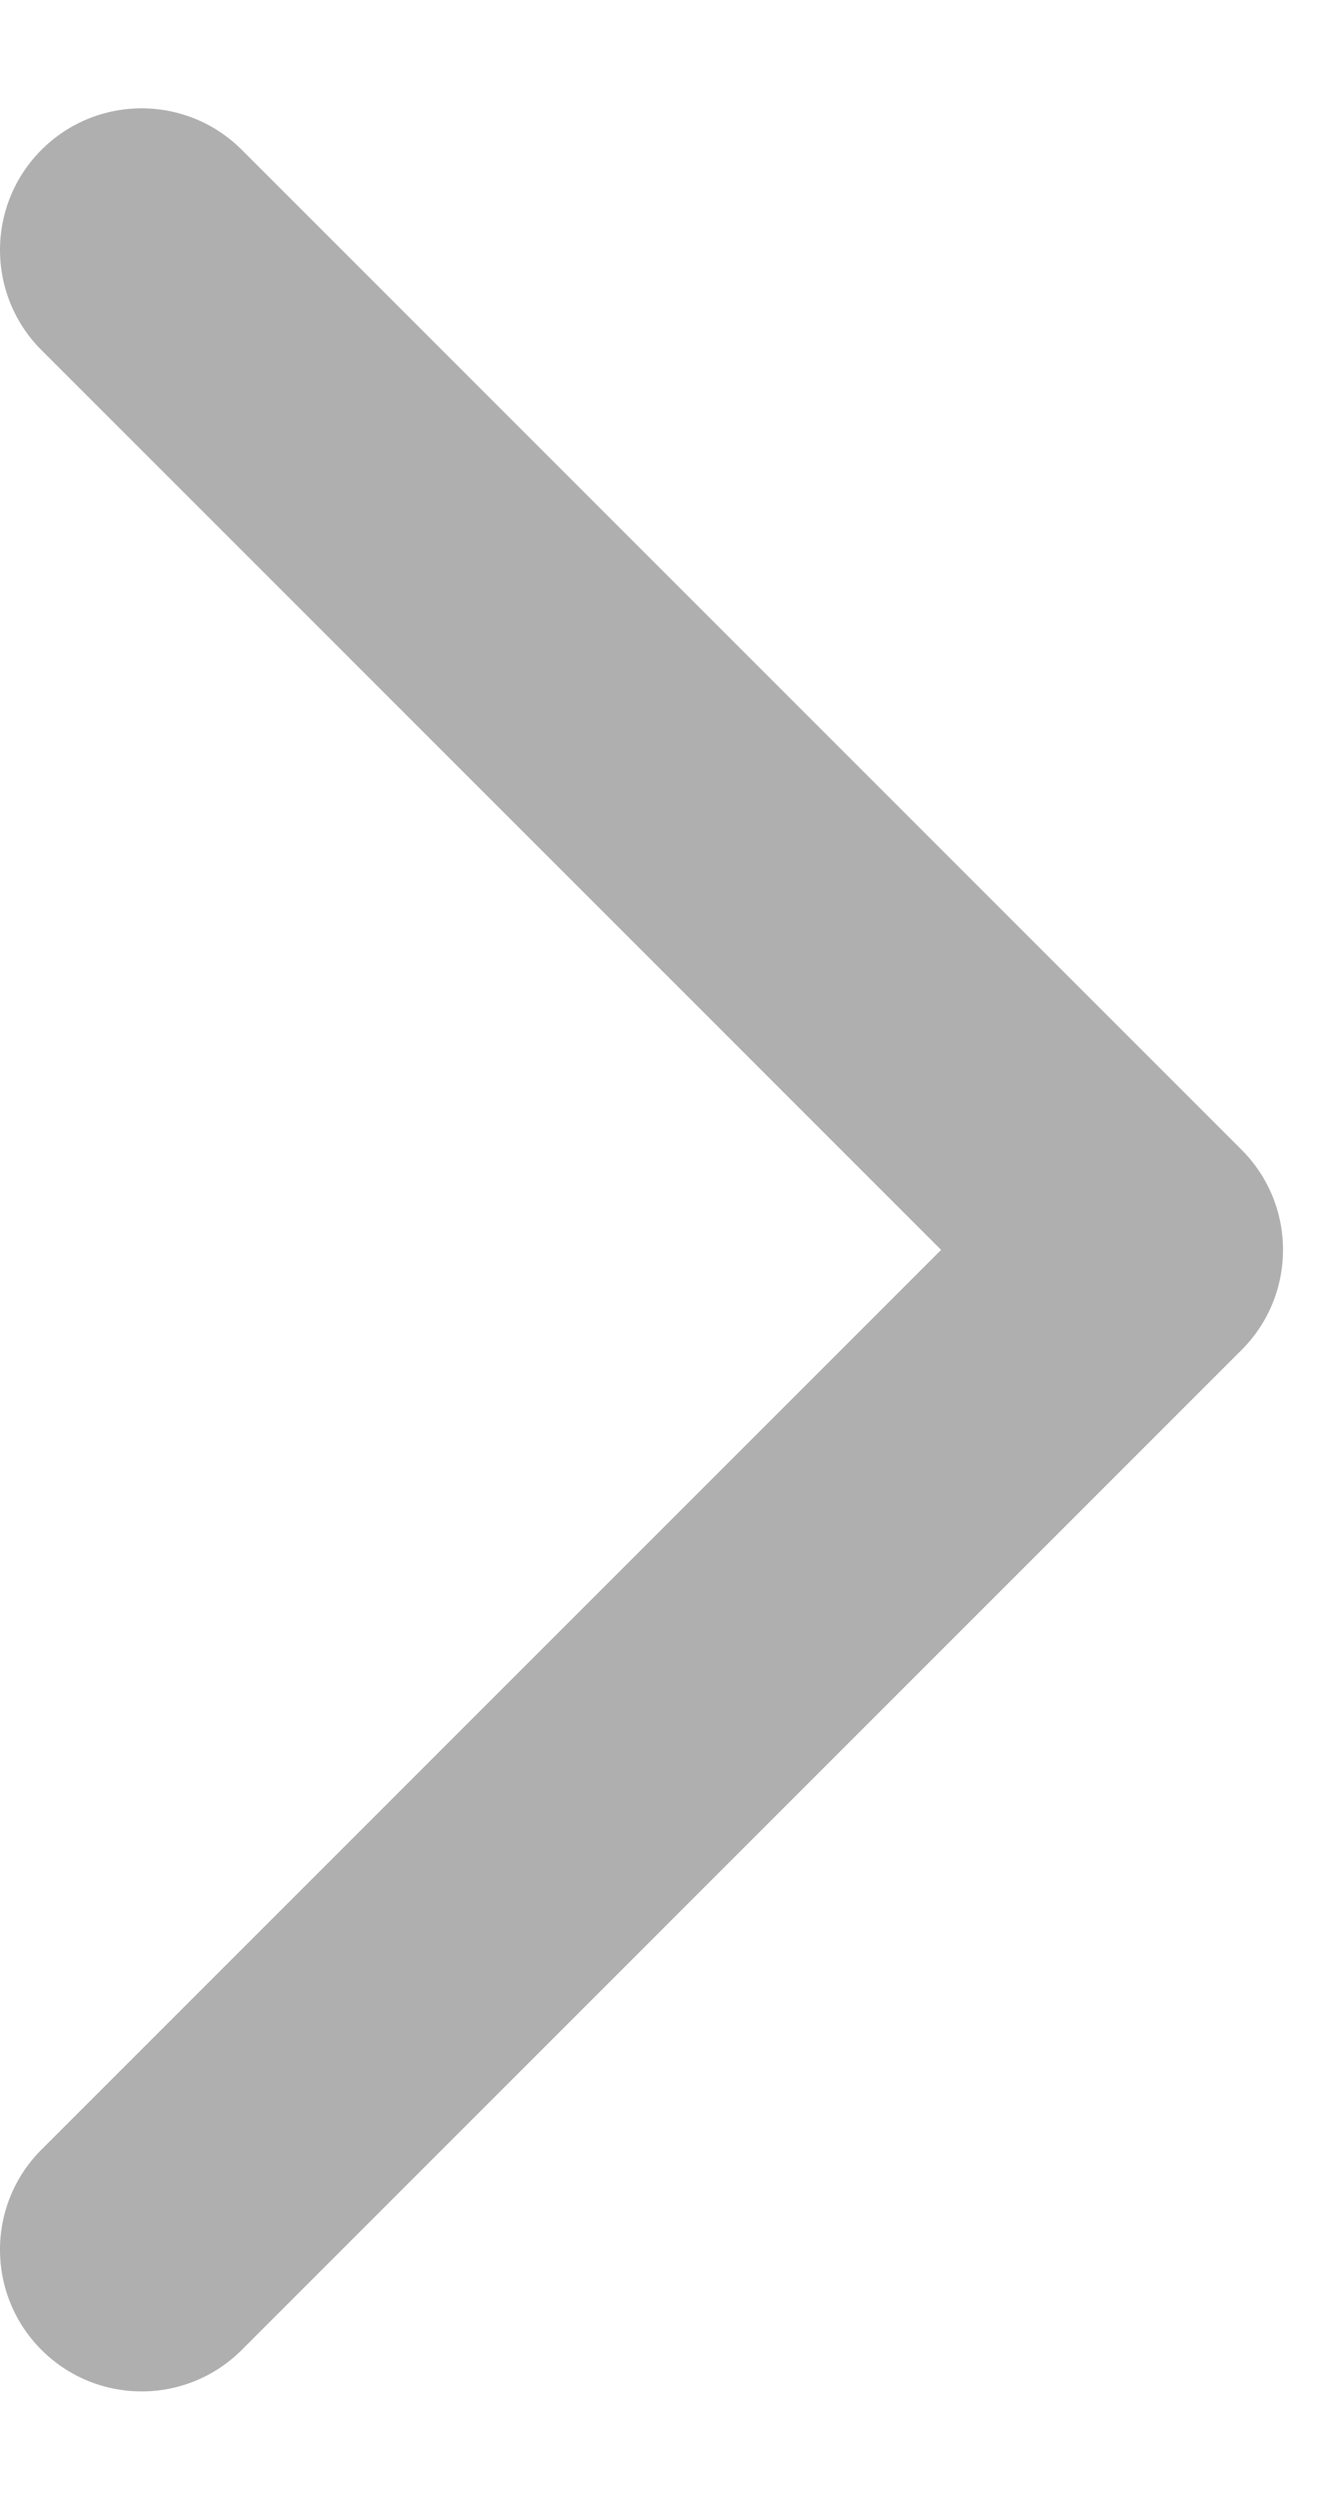 <svg width="8" height="15" viewBox="0 0 8 15" fill="none" xmlns="http://www.w3.org/2000/svg">
<path fill-rule="evenodd" clip-rule="evenodd" d="M0.249 0.899C-0.083 1.231 -0.083 1.769 0.249 2.101L5.648 7.5L0.249 12.899C-0.083 13.23 -0.083 13.769 0.249 14.101C0.581 14.433 1.119 14.433 1.451 14.101L7.451 8.101C7.783 7.769 7.783 7.231 7.451 6.899L1.451 0.899C1.119 0.567 0.581 0.567 0.249 0.899Z" fill="#AFAFAF"/>
</svg>
